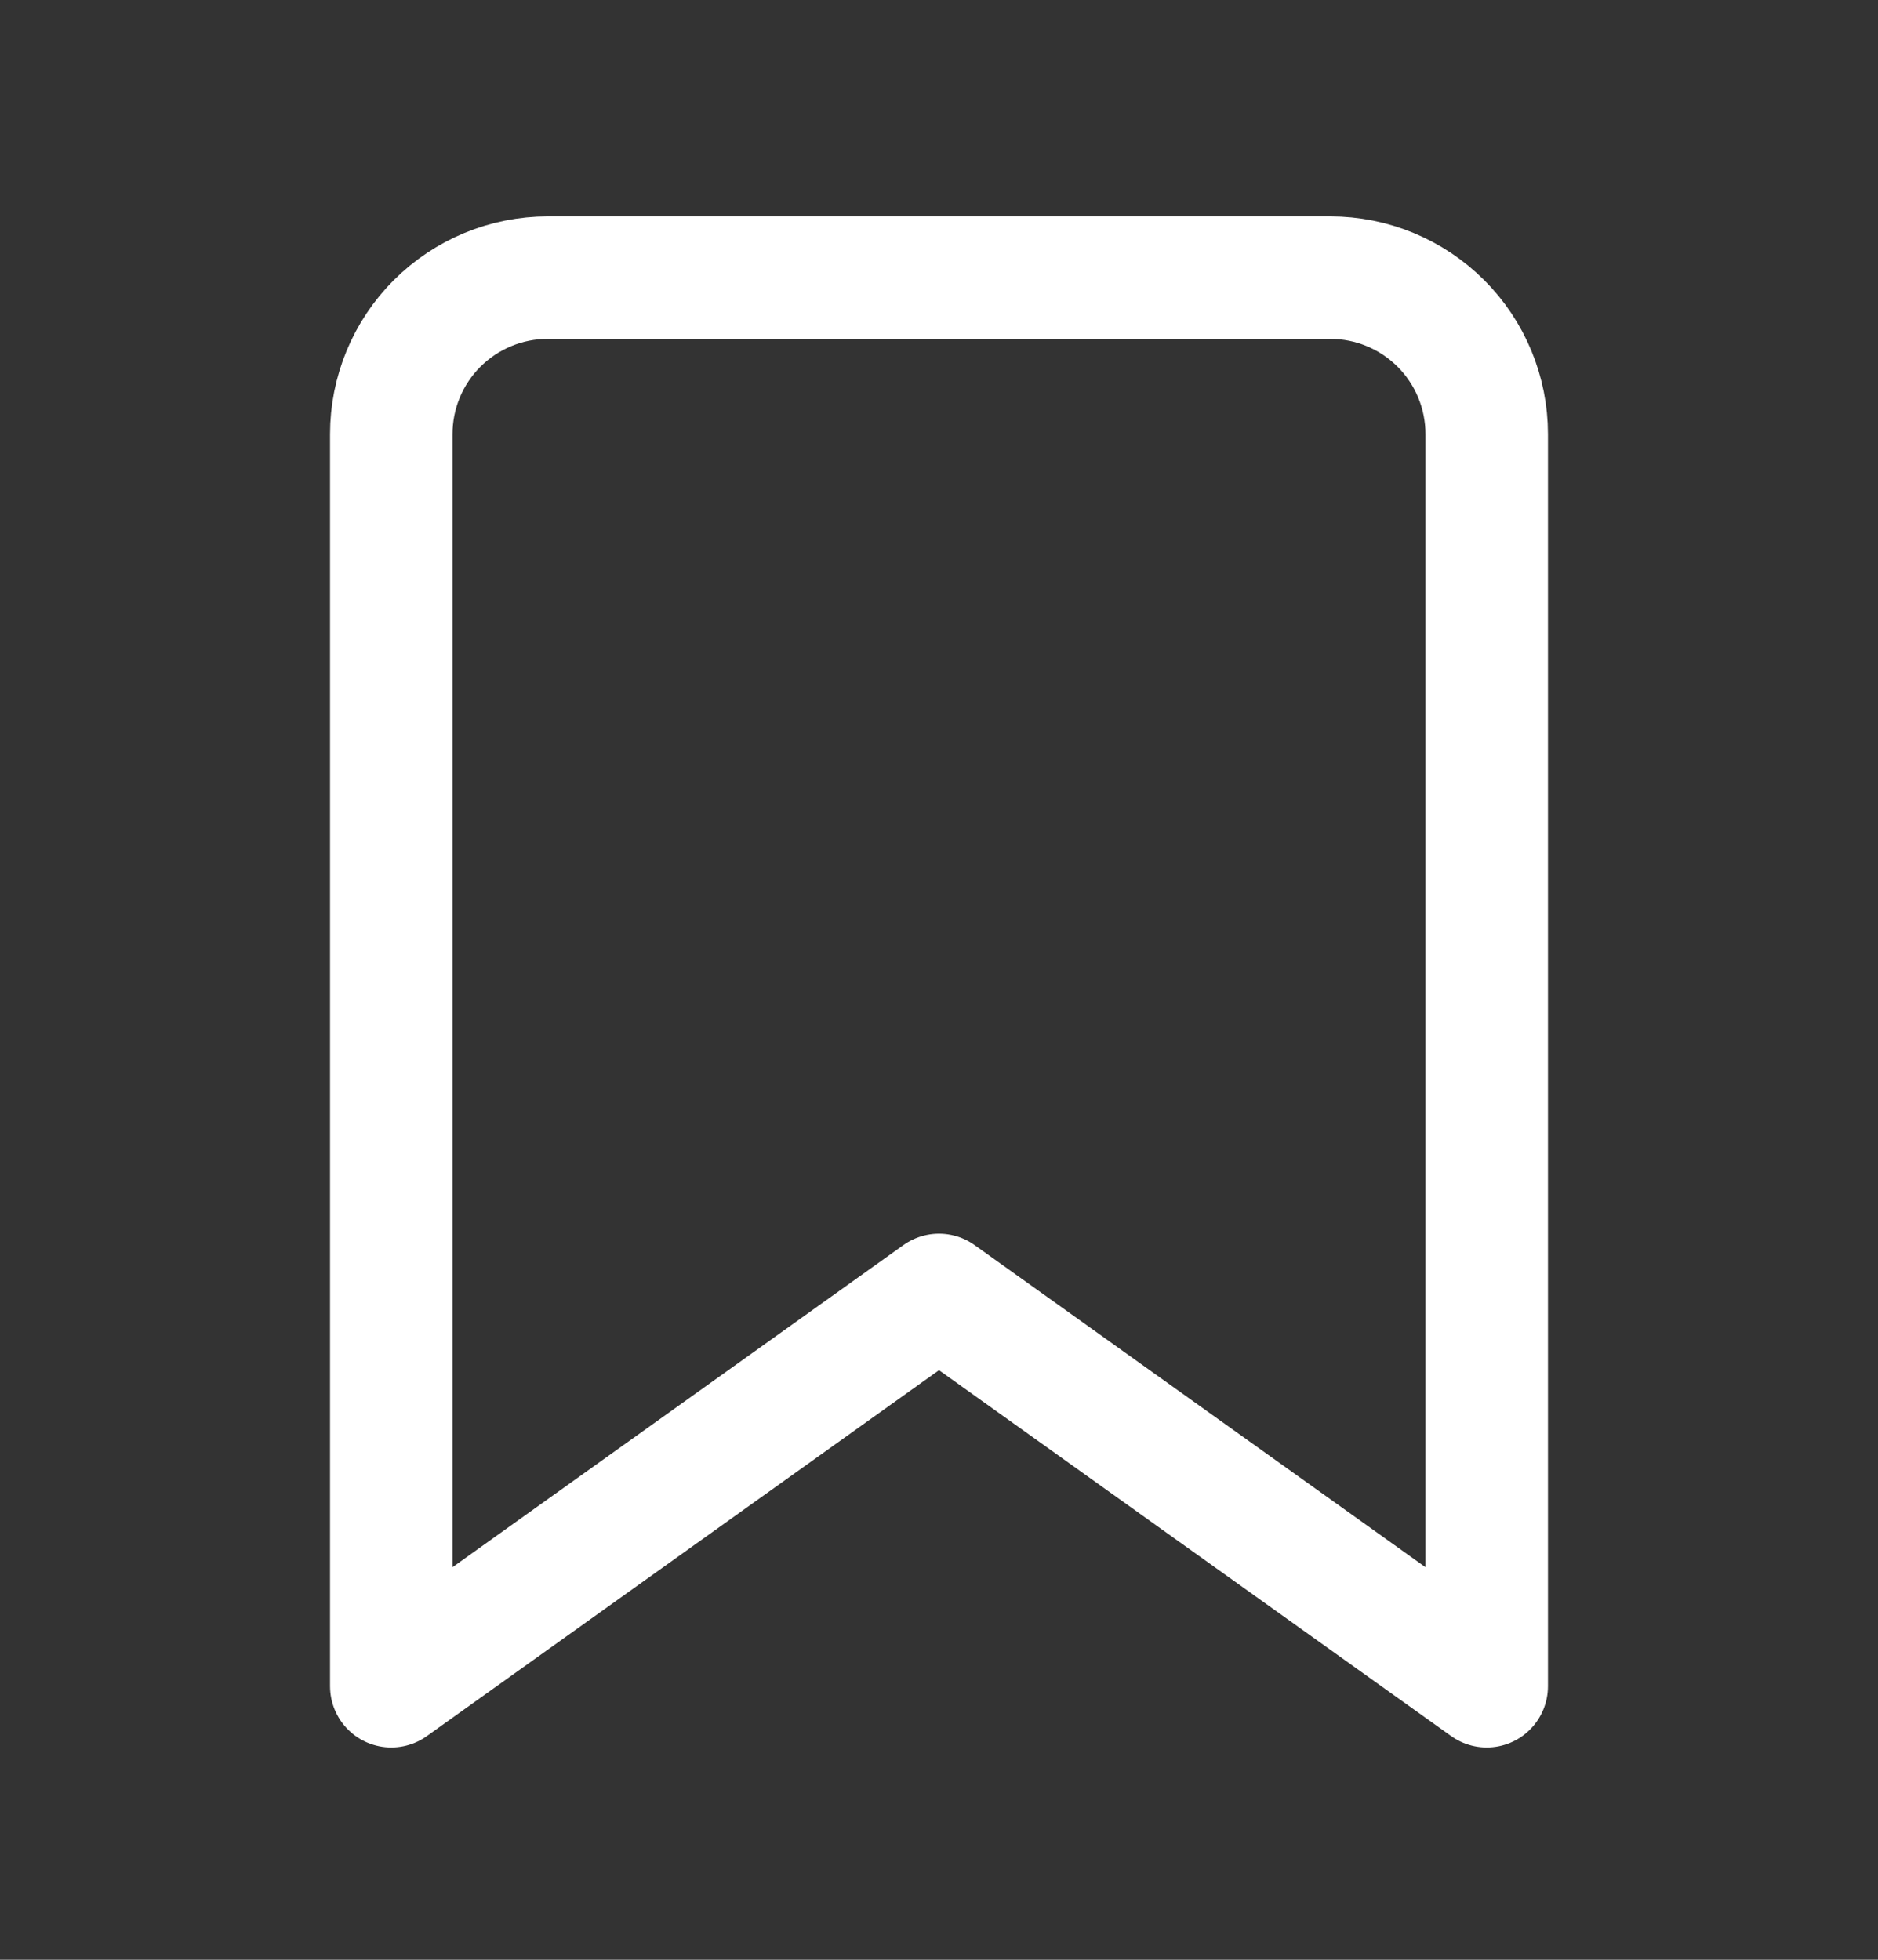 <svg width="23" height="24" viewBox="0 0 23 24" fill="none" xmlns="http://www.w3.org/2000/svg">
<rect x="0" y="0" width="23" height="24" fill="#333333" stroke="none"/>
<path d="M18.208 20.65L11.5 15.858L4.792 20.65V5.316C4.792 4.808 4.994 4.32 5.353 3.961C5.713 3.602 6.2 3.4 6.708 3.4H16.292C16.8 3.4 17.288 3.602 17.647 3.961C18.006 4.32 18.208 4.808 18.208 5.316V20.65Z" stroke="white" stroke-width="1.5" stroke-linecap="round" stroke-linejoin="round"/>
</svg>
